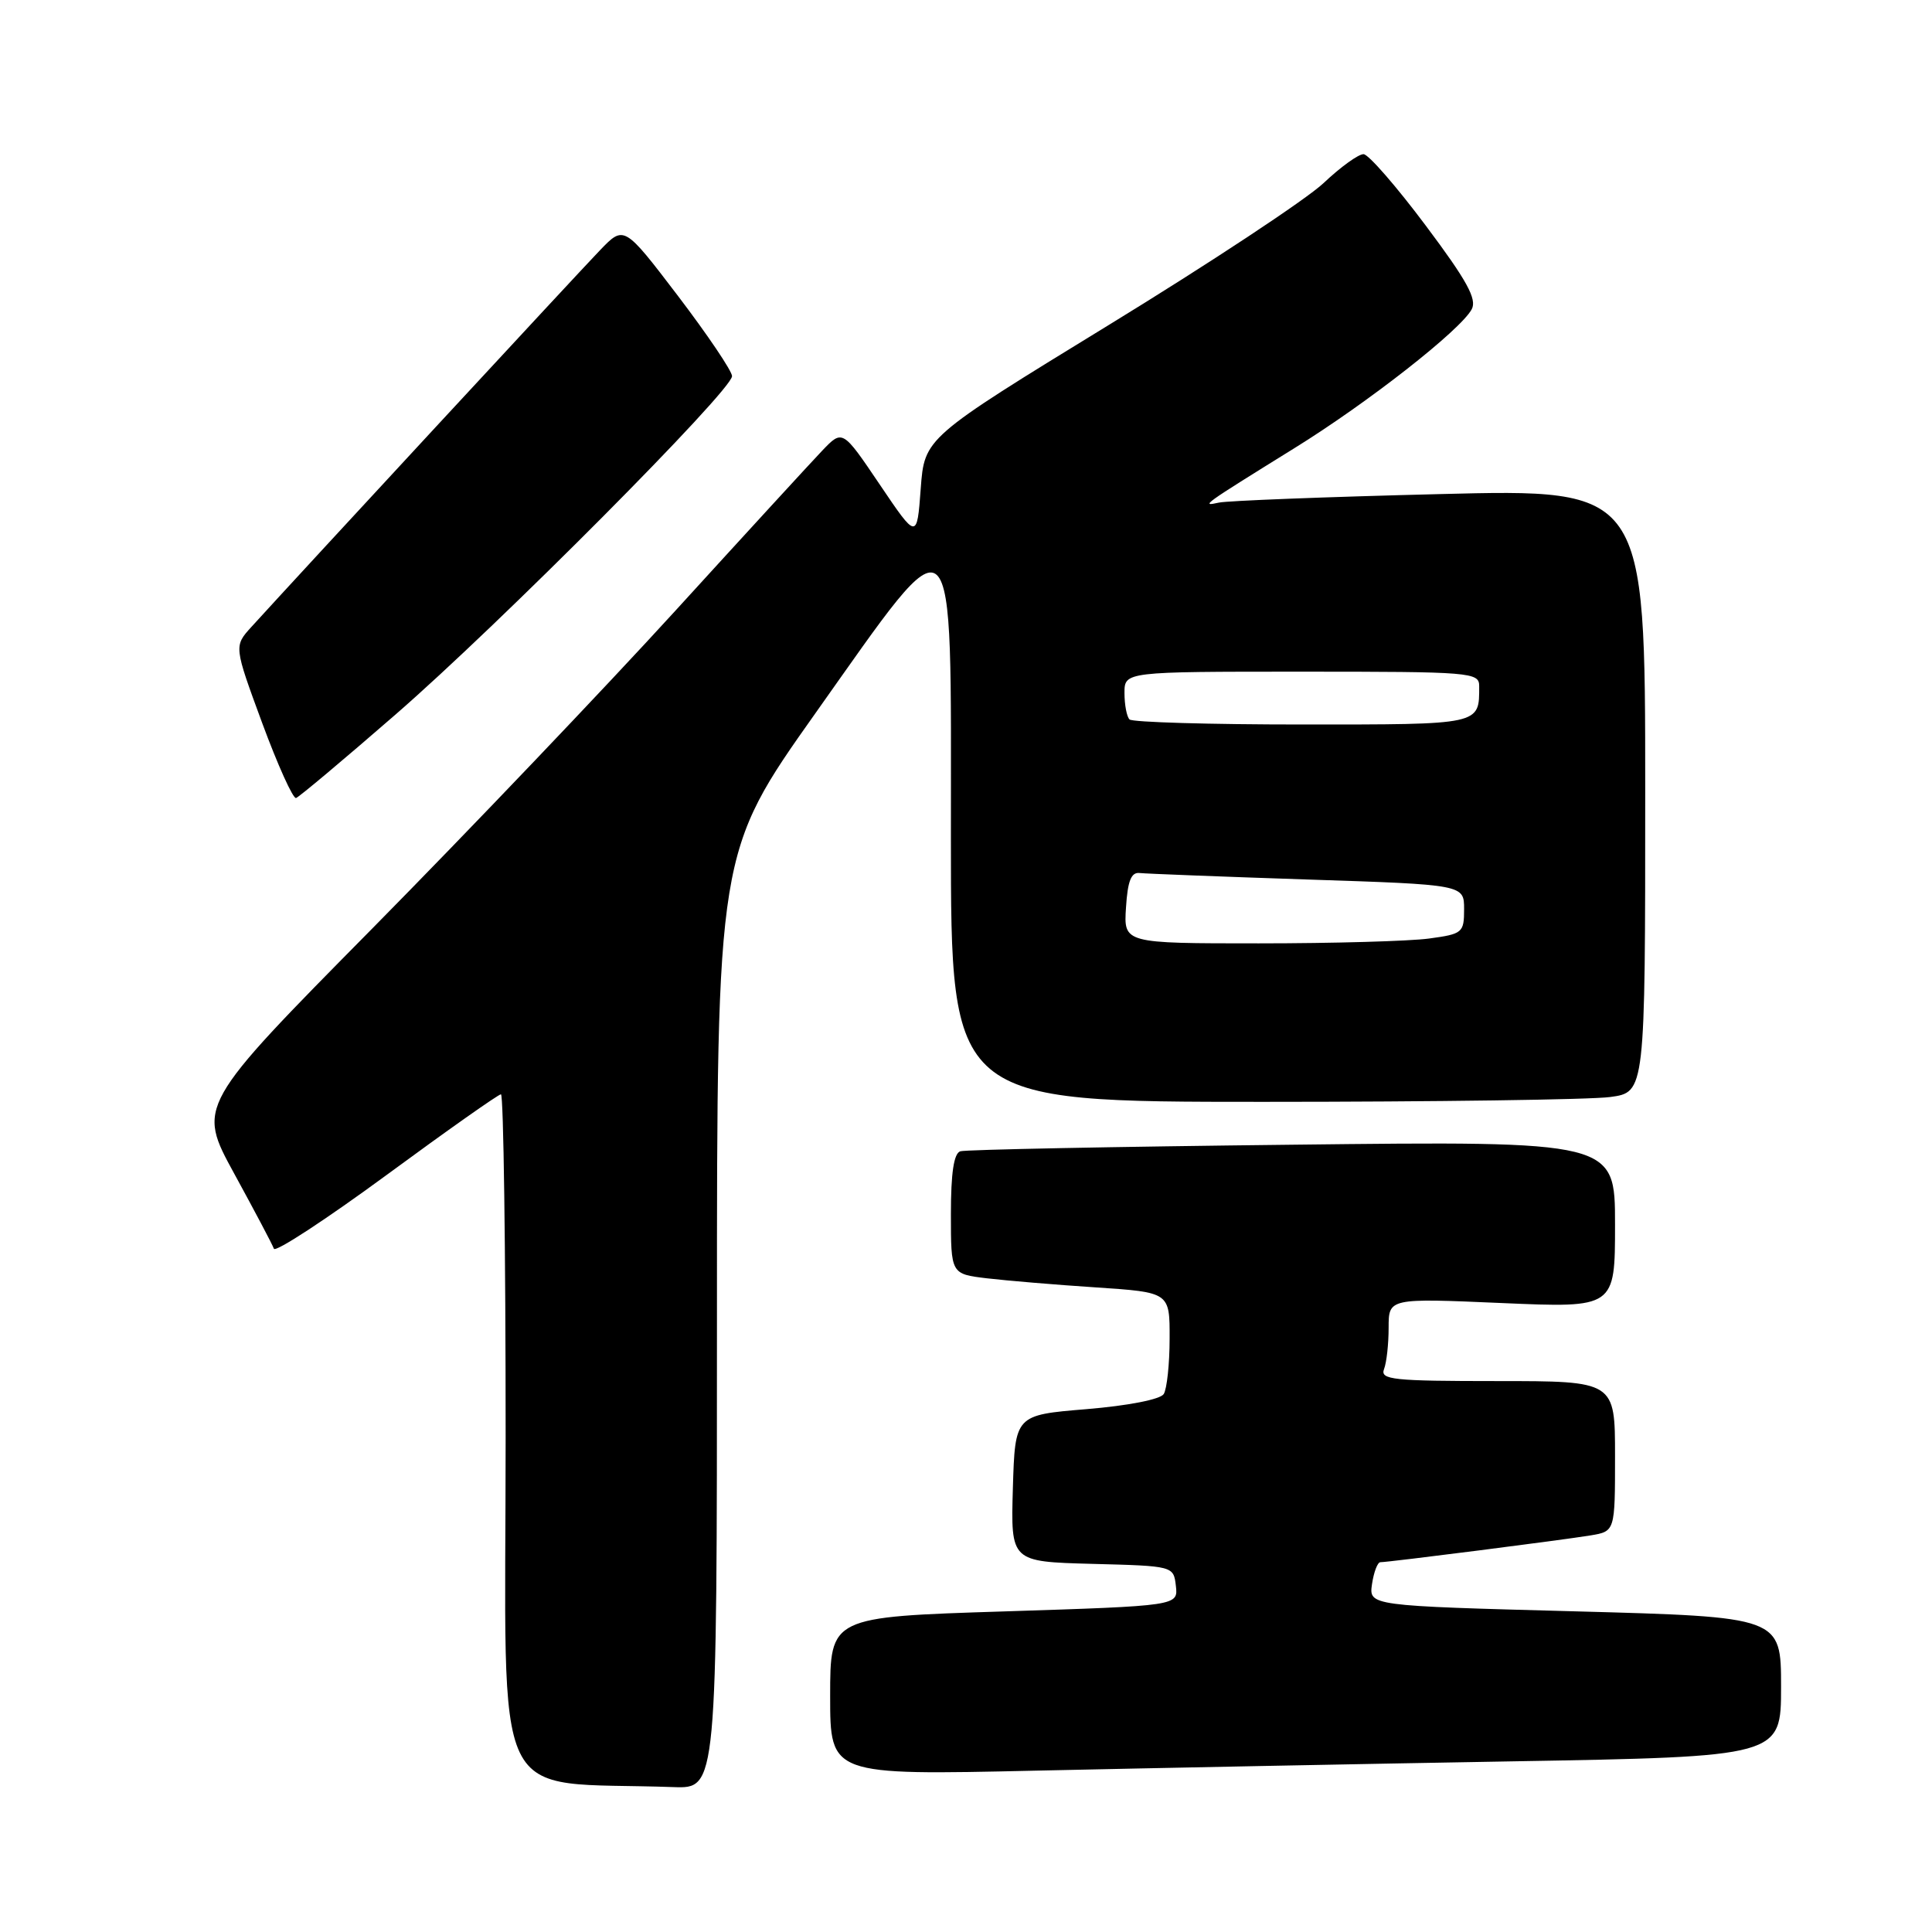 <?xml version="1.0" encoding="UTF-8" standalone="no"?>
<!DOCTYPE svg PUBLIC "-//W3C//DTD SVG 1.1//EN" "http://www.w3.org/Graphics/SVG/1.1/DTD/svg11.dtd" >
<svg xmlns="http://www.w3.org/2000/svg" xmlns:xlink="http://www.w3.org/1999/xlink" version="1.1" viewBox="0 0 256 256">
 <g >
 <path fill="currentColor"
d=" M 95.00 174.96 C 95.00 112.93 95.00 112.93 108.08 94.46 C 126.98 67.79 126.00 66.88 126.00 111.00 C 126.00 146.00 126.00 146.00 167.36 146.00 C 190.11 146.00 210.81 145.71 213.36 145.36 C 218.00 144.73 218.00 144.73 218.00 104.76 C 218.00 64.78 218.00 64.78 190.75 65.47 C 175.76 65.84 162.60 66.35 161.50 66.60 C 159.04 67.14 159.29 66.97 171.49 59.40 C 181.25 53.36 193.54 43.73 195.01 40.98 C 195.73 39.64 194.39 37.19 188.91 29.88 C 185.05 24.72 181.35 20.47 180.69 20.43 C 180.04 20.39 177.65 22.11 175.39 24.25 C 173.13 26.39 160.30 34.87 146.89 43.08 C 122.50 58.02 122.50 58.02 122.00 64.76 C 121.50 71.50 121.50 71.50 116.57 64.20 C 111.64 56.90 111.64 56.90 108.96 59.70 C 107.49 61.24 98.69 70.83 89.42 81.00 C 80.14 91.17 62.11 110.08 49.34 123.02 C 26.12 146.53 26.12 146.53 31.04 155.52 C 33.74 160.46 36.11 164.93 36.29 165.46 C 36.48 165.98 43.19 161.59 51.20 155.71 C 59.21 149.82 66.04 145.00 66.38 145.00 C 66.72 145.00 67.00 165.46 67.00 190.46 C 67.00 240.94 64.59 235.92 89.25 236.80 C 95.00 237.00 95.00 237.00 95.00 174.96 Z  M 200.25 233.39 C 236.00 232.77 236.00 232.77 236.00 223.51 C 236.00 214.25 236.00 214.25 208.69 213.51 C 181.38 212.78 181.38 212.78 181.80 209.89 C 182.04 208.30 182.53 207.00 182.91 207.00 C 184.01 207.00 207.21 204.04 210.75 203.45 C 214.00 202.91 214.00 202.91 214.00 192.95 C 214.00 183.00 214.00 183.00 198.39 183.00 C 184.57 183.00 182.86 182.82 183.39 181.42 C 183.73 180.55 184.00 178.08 184.00 175.93 C 184.00 172.01 184.00 172.01 199.00 172.66 C 214.00 173.31 214.00 173.31 214.00 162.25 C 214.00 151.19 214.00 151.19 171.25 151.68 C 147.74 151.94 127.94 152.33 127.25 152.55 C 126.39 152.82 126.00 155.40 126.00 160.87 C 126.00 168.81 126.00 168.81 130.75 169.38 C 133.36 169.69 139.89 170.24 145.25 170.59 C 155.00 171.24 155.00 171.24 154.98 177.37 C 154.98 180.74 154.62 184.05 154.20 184.72 C 153.74 185.43 149.50 186.26 143.96 186.72 C 134.50 187.50 134.50 187.50 134.21 197.22 C 133.93 206.93 133.93 206.93 144.71 207.22 C 155.50 207.50 155.50 207.50 155.81 210.14 C 156.11 212.78 156.11 212.78 133.06 213.52 C 110.00 214.25 110.00 214.25 110.00 224.74 C 110.00 235.23 110.00 235.23 137.25 234.62 C 152.24 234.29 180.59 233.73 200.25 233.39 Z  M 52.34 94.74 C 66.12 82.78 97.00 51.72 97.00 49.84 C 97.00 49.17 93.78 44.40 89.85 39.23 C 82.69 29.84 82.69 29.84 79.49 33.17 C 76.69 36.07 39.71 76.03 33.32 83.06 C 30.99 85.62 30.99 85.62 34.74 95.80 C 36.81 101.40 38.83 105.87 39.23 105.74 C 39.63 105.61 45.53 100.66 52.34 94.74 Z  M 149.20 120.25 C 149.42 116.73 149.89 115.55 151.00 115.68 C 151.82 115.77 161.84 116.16 173.25 116.54 C 194.00 117.22 194.00 117.22 194.00 120.47 C 194.00 123.59 193.80 123.76 189.36 124.36 C 186.81 124.71 176.66 125.00 166.81 125.00 C 148.89 125.00 148.89 125.00 149.20 120.25 Z  M 149.67 95.33 C 149.30 94.97 149.00 93.39 149.00 91.83 C 149.00 89.00 149.00 89.00 172.50 89.00 C 195.00 89.00 196.00 89.08 196.00 90.92 C 196.00 96.08 196.38 96.00 172.56 96.00 C 160.34 96.00 150.03 95.70 149.67 95.33 Z "/>
</g>
</svg>